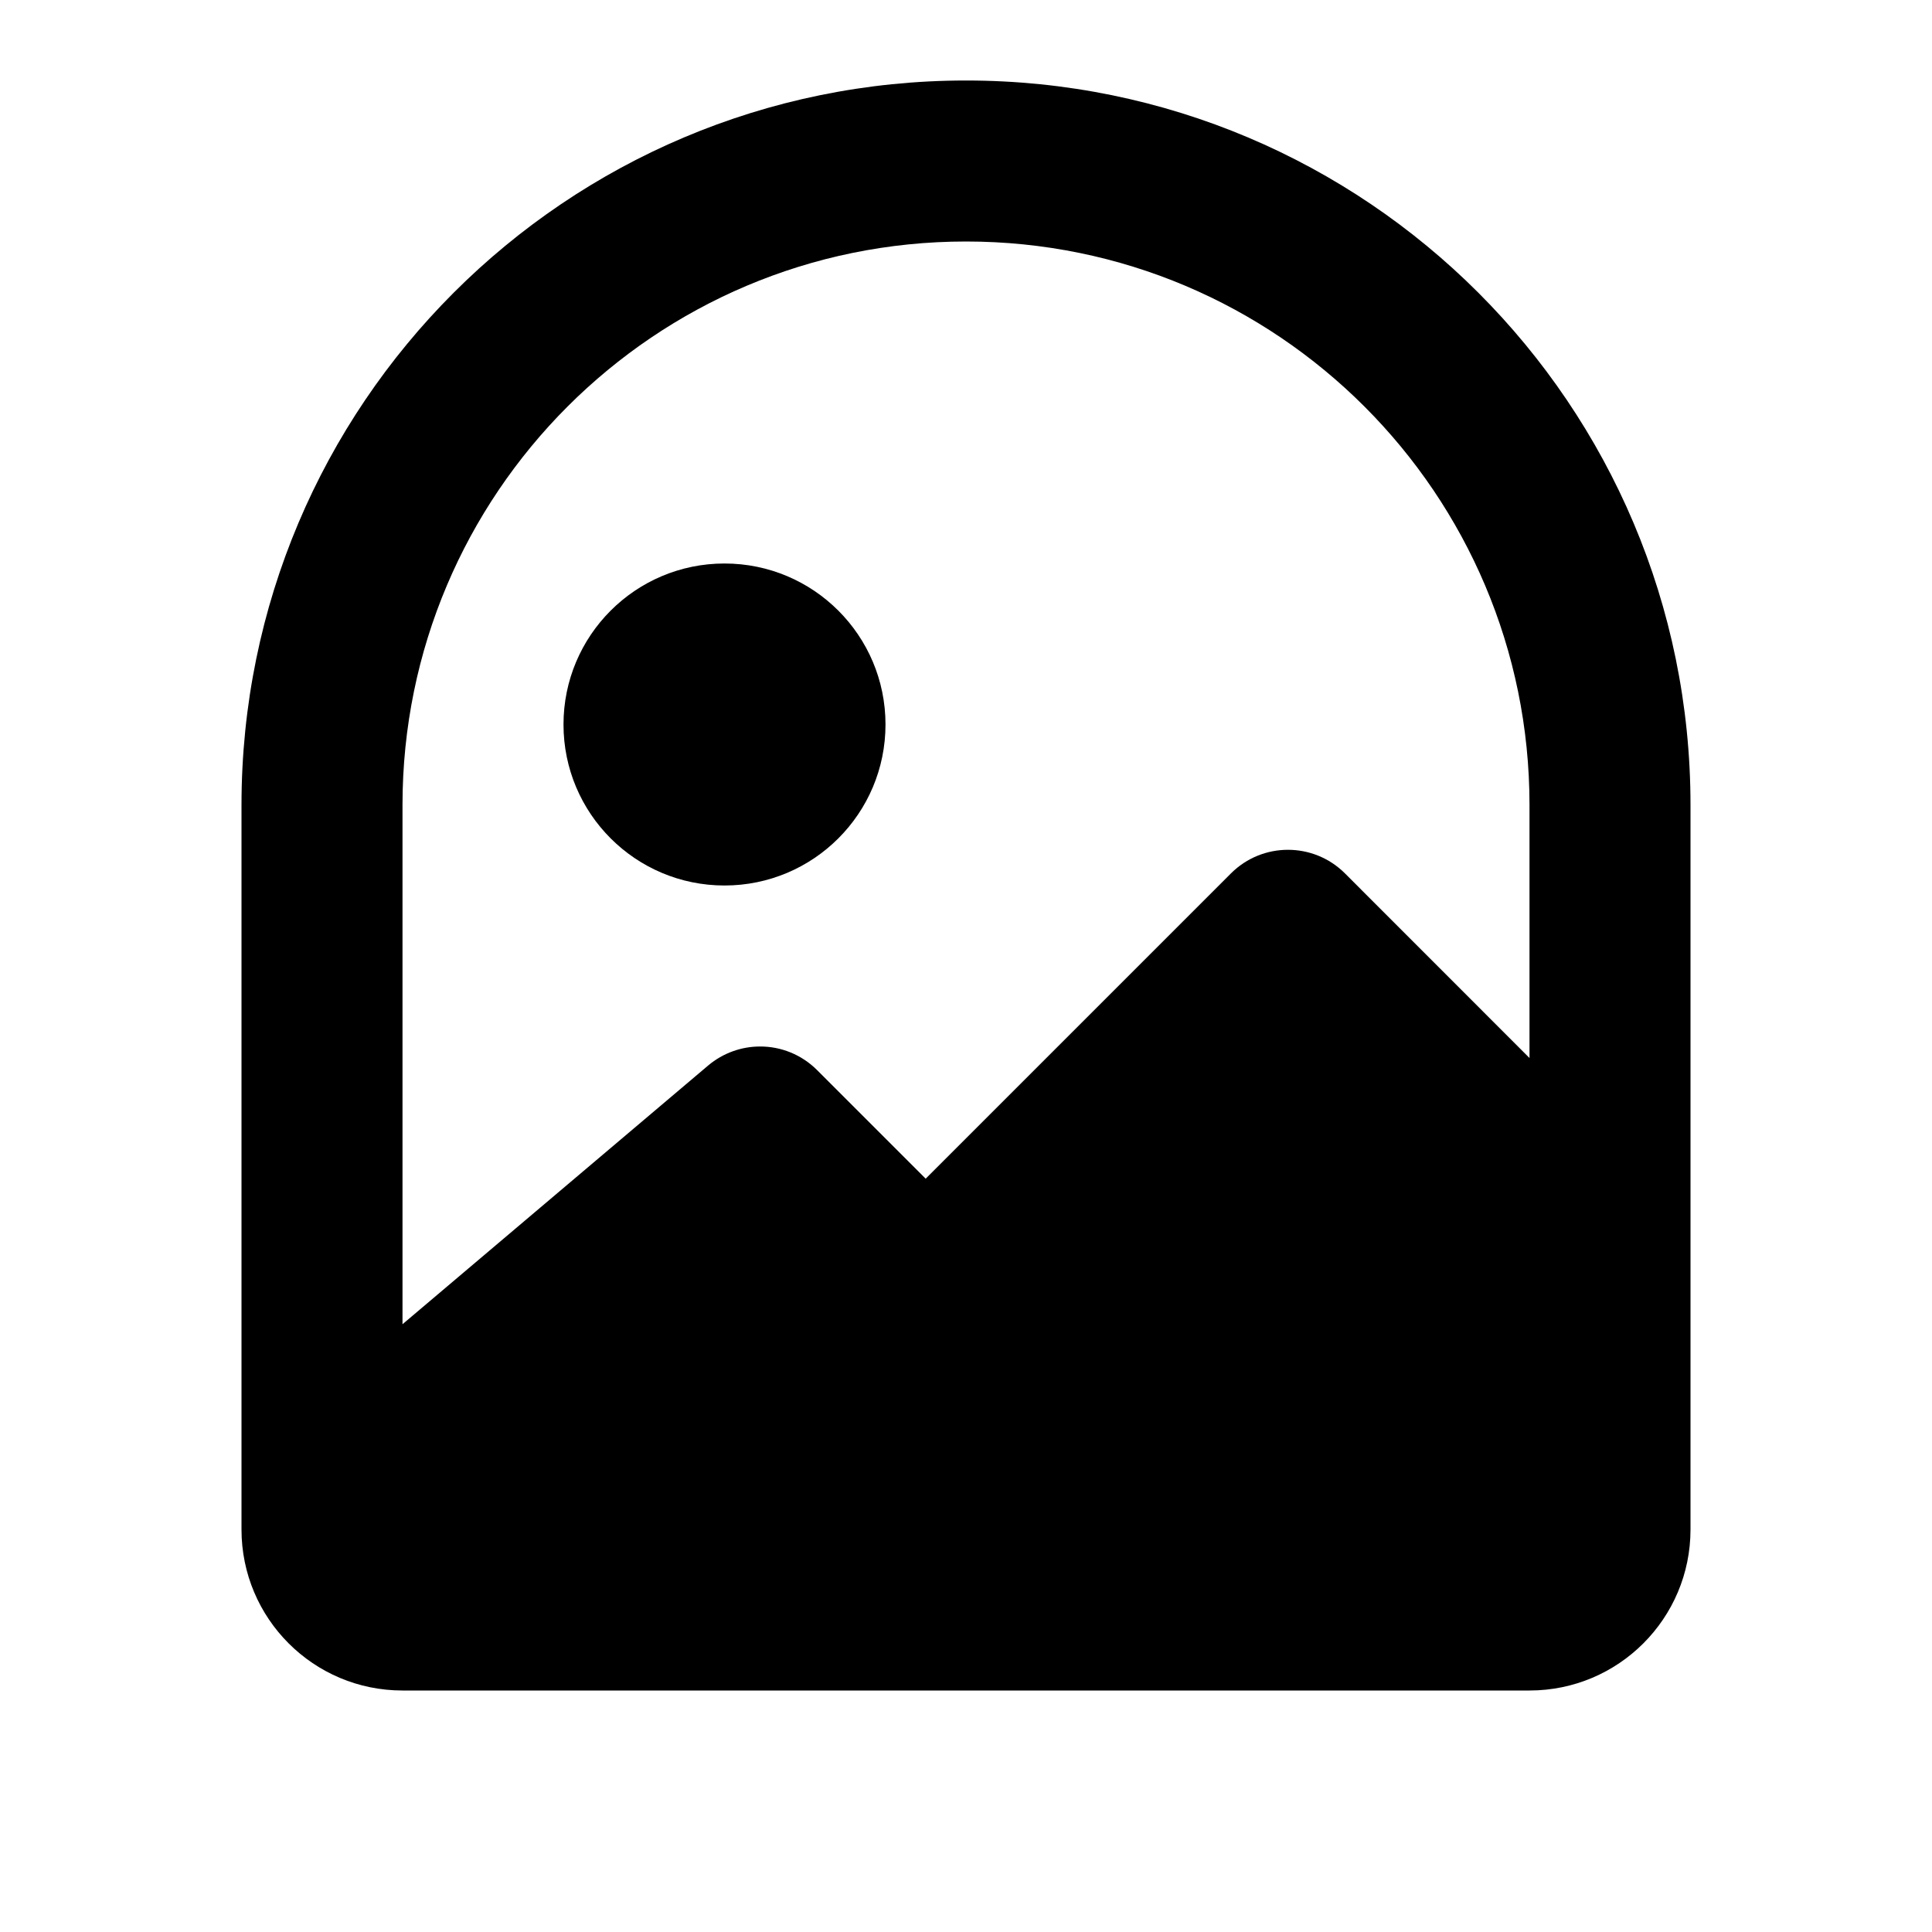 <svg xmlns="http://www.w3.org/2000/svg" width="24" height="24" viewBox="0 0 24 24" fill="none"><rect width="24" height="24" fill="none"/>
<path d="M9 11C10.105 11 11 10.105 11 9C11 7.895 10.105 7 9 7C7.895 7 7 7.895 7 9C7 10.105 7.895 11 9 11Z" fill="black"/>
<path fill-rule="evenodd" clip-rule="evenodd" d="M12 1C7.029 1 3 5.029 3 10V19C3 20.105 3.895 21 5 21H19C20.105 21 21 20.105 21 19V10C21 5.029 16.971 1 12 1ZM8.797 13.236L5 16.45V10C5 6.134 8.134 3 12 3C15.866 3 19 6.134 19 10V13.143L16.707 10.849C16.316 10.459 15.683 10.459 15.292 10.849L11.499 14.642L10.15 13.293C9.955 13.098 9.698 12.999 9.441 13C9.213 13 8.984 13.079 8.797 13.236Z" fill="black"/>
</svg>
